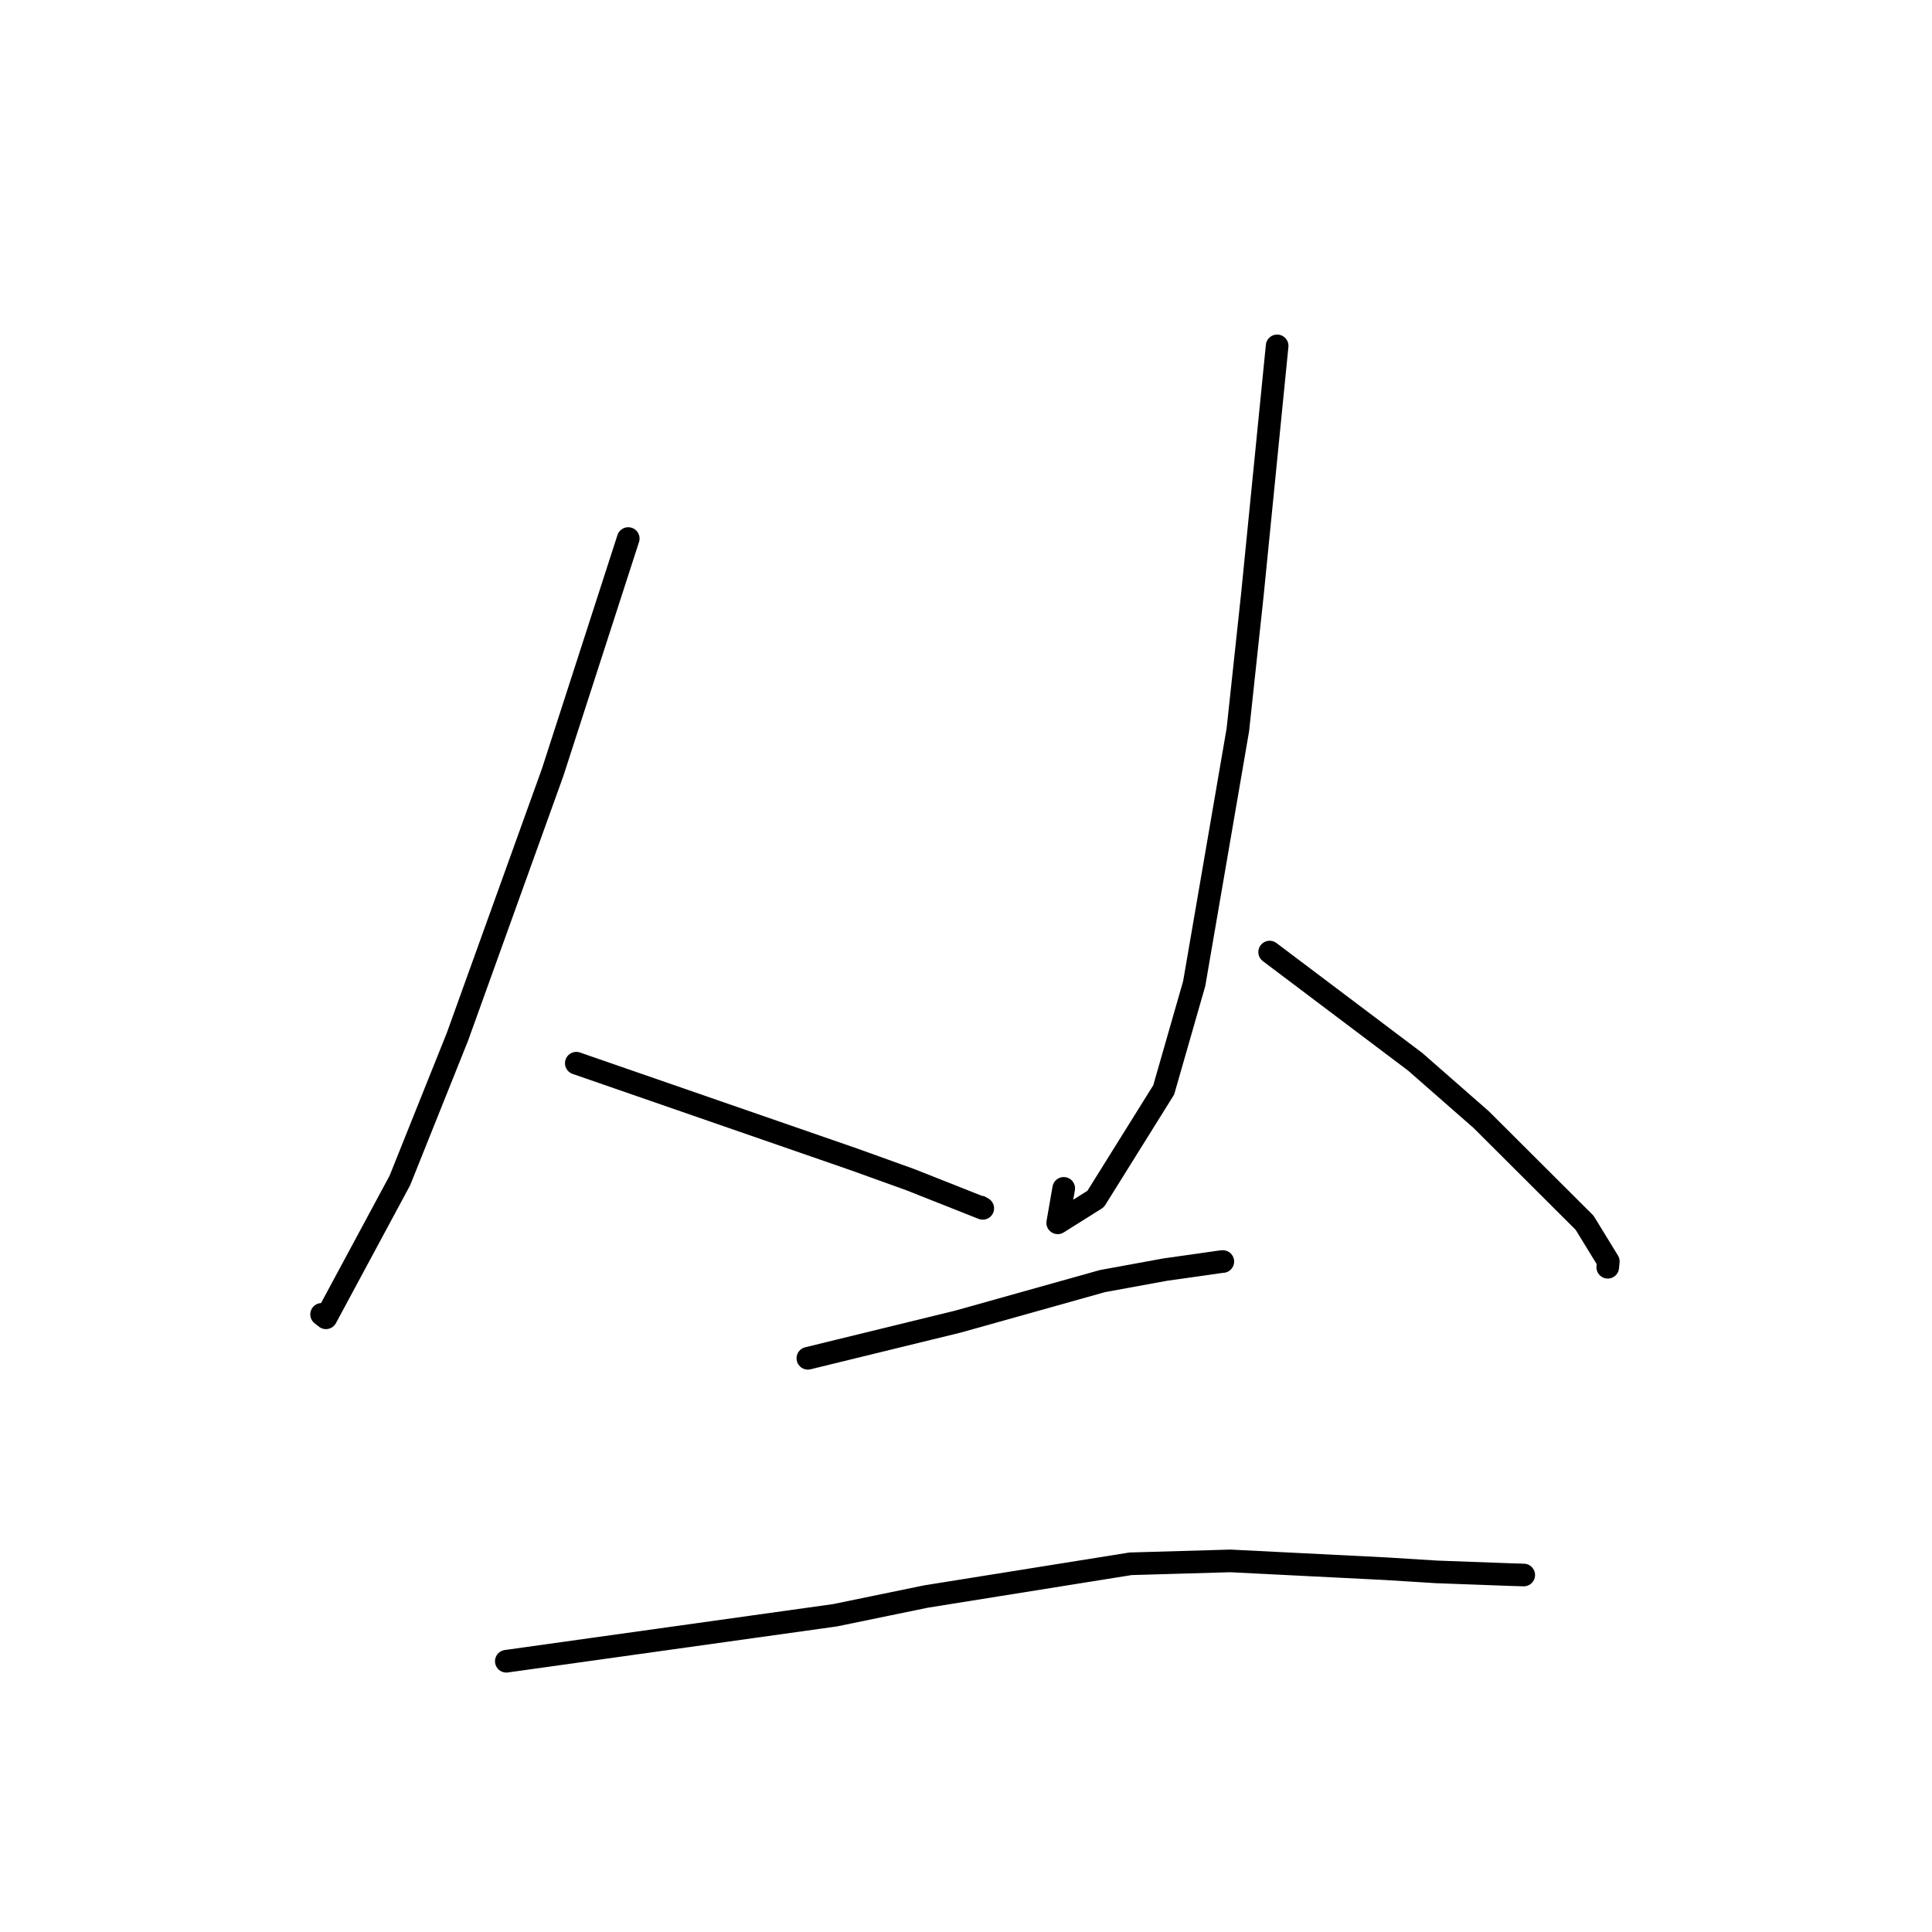 <?xml version="1.0" standalone="no"?>
    <svg width="256" height="256" xmlns="http://www.w3.org/2000/svg" version="1.1">
    <polyline stroke="black" stroke-width="3" stroke-linecap="round" fill="transparent" stroke-linejoin="round" points="83.245 71.36 78.236 86.85 73.228 102.341 60.613 137.381 52.987 156.412 43.192 174.615 42.663 174.199 42.614 174.161 " />
        <polyline stroke="black" stroke-width="3" stroke-linecap="round" fill="transparent" stroke-linejoin="round" points="76.363 140.881 94.744 147.248 113.126 153.614 120.636 156.317 130.221 160.113 129.901 159.926 " />
        <polyline stroke="black" stroke-width="3" stroke-linecap="round" fill="transparent" stroke-linejoin="round" points="169.227 45.831 167.583 62.354 165.938 78.876 164.021 96.713 158.238 130.333 154.197 144.419 145.181 158.872 140.154 162.03 140.948 157.464 " />
        <polyline stroke="black" stroke-width="3" stroke-linecap="round" fill="transparent" stroke-linejoin="round" points="168.235 126.155 177.879 133.424 187.523 140.694 196.285 148.371 209.969 162.022 213.108 167.144 213.048 167.781 213.035 167.917 " />
        <polyline stroke="black" stroke-width="3" stroke-linecap="round" fill="transparent" stroke-linejoin="round" points="107.046 179.98 116.989 177.55 126.931 175.121 146.086 169.75 154.384 168.231 161.874 167.169 161.999 167.162 162.03 167.161 " />
        <polyline stroke="black" stroke-width="3" stroke-linecap="round" fill="transparent" stroke-linejoin="round" points="67.091 220.123 88.864 217.077 110.636 214.031 122.689 211.55 149.803 207.21 163.025 206.828 183.641 207.864 190.327 208.282 199.919 208.635 201.713 208.69 201.893 208.696 201.902 208.696 " />
        </svg>